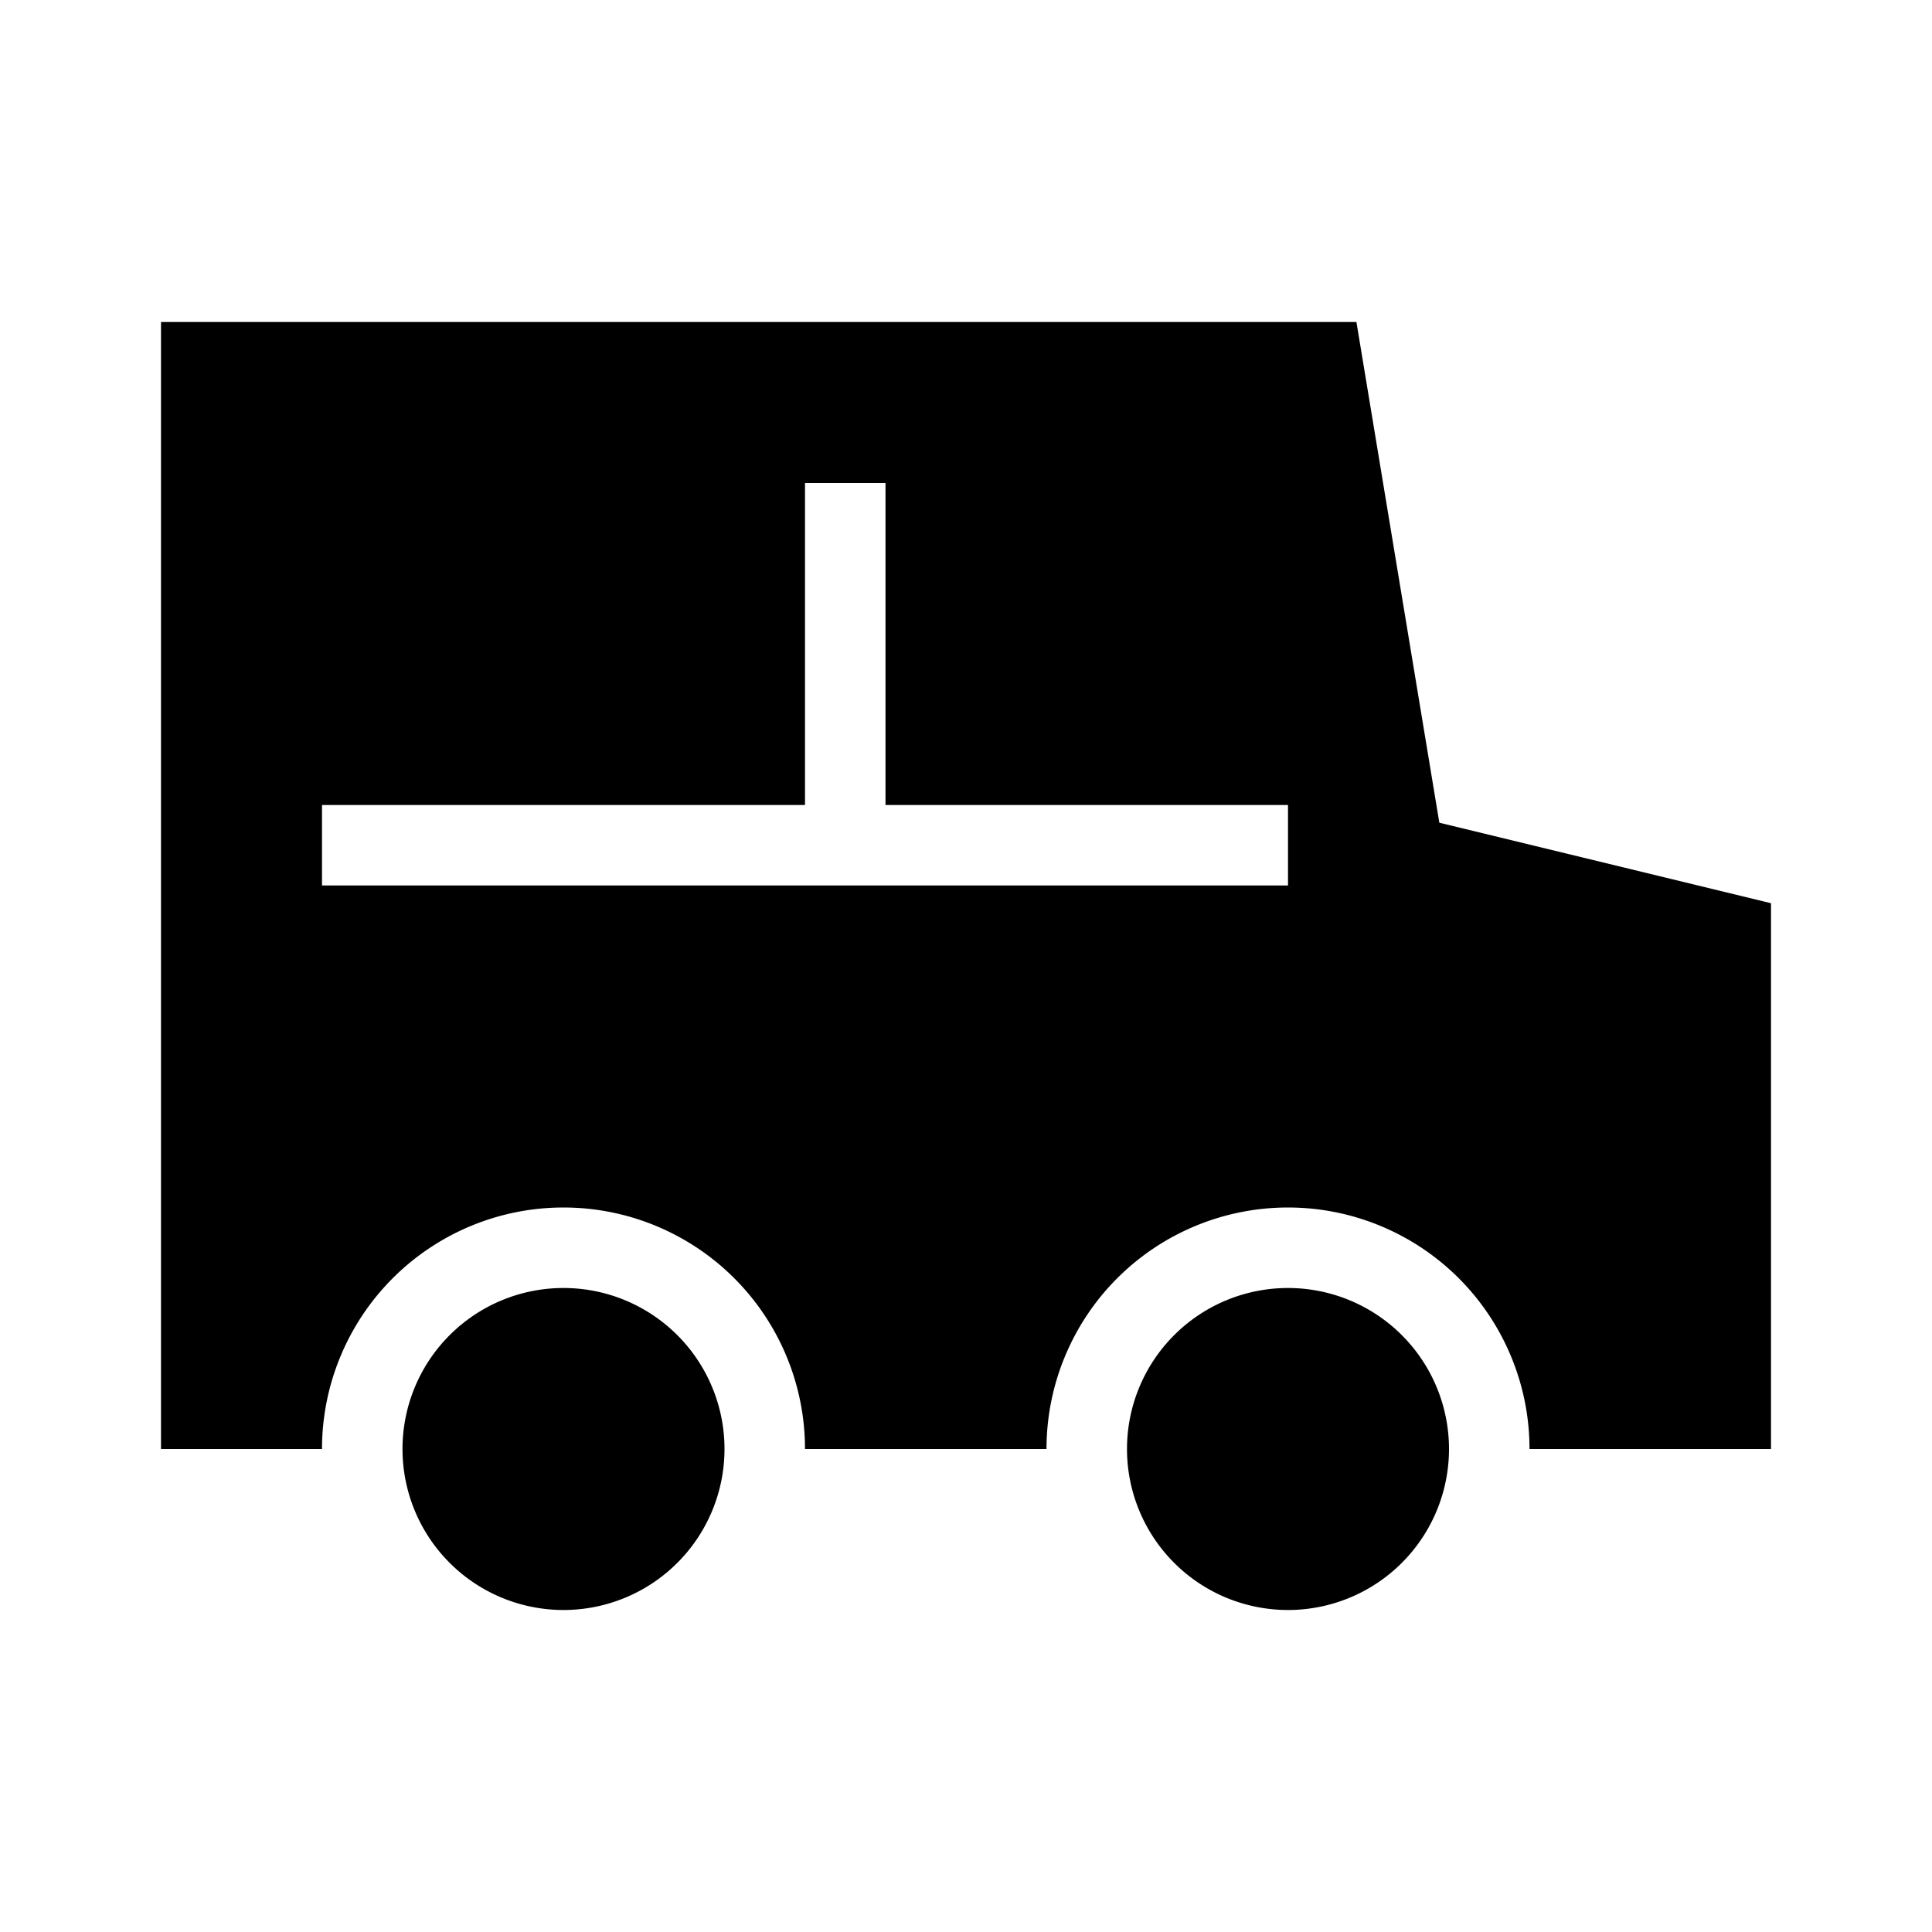<svg id="Layer_1" data-name="Layer 1" xmlns="http://www.w3.org/2000/svg" viewBox="0 0 24 24"><title>Airport Shuttle</title><path d="M16.85,4H2V18H4a3,3,0,0,1,6,0h3a3,3,0,0,1,6,0h3V11.22l-4.12-1ZM16,11H4V10h6V6h1v4h5Zm0,9a2,2,0,1,1,2-2A2,2,0,0,1,16,20ZM9,18a2,2,0,1,1-2-2A2,2,0,0,1,9,18Z"/></svg>